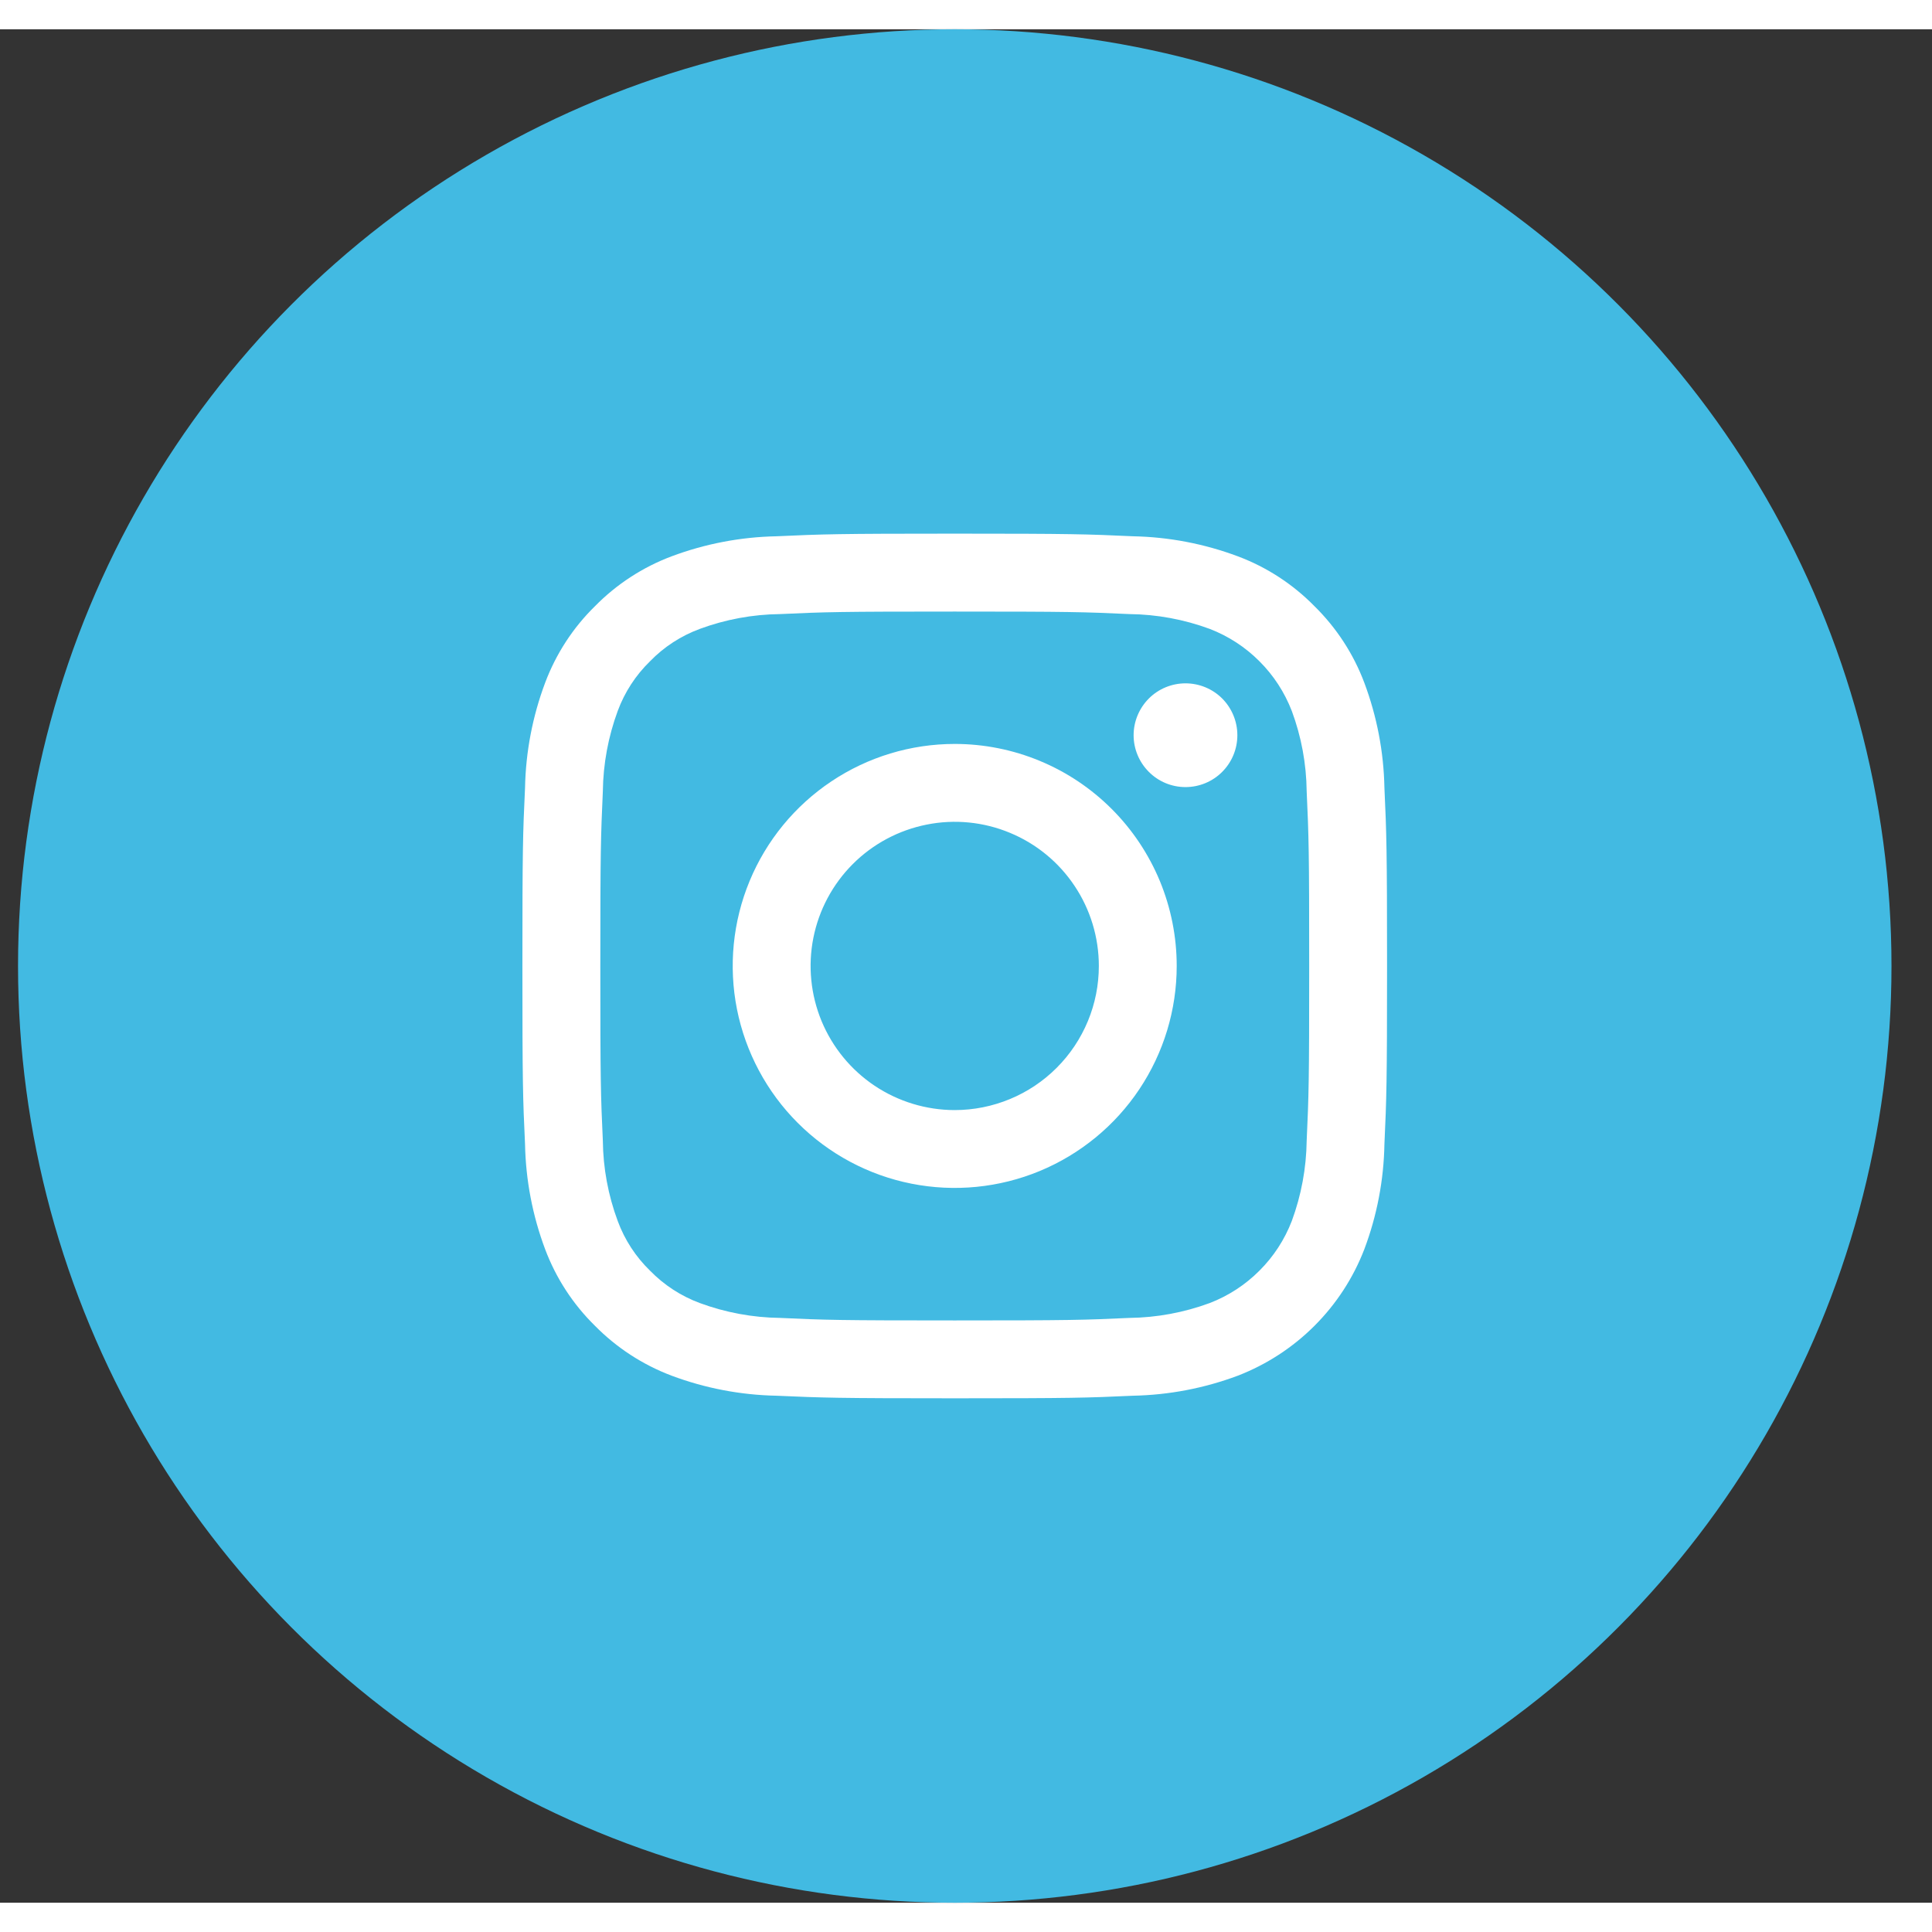 <svg width="40" height="40" viewBox="0 0 33 32" fill="none" xmlns="http://www.w3.org/2000/svg">
<rect x="0" y="0" width="33" height="32" fill="#333333" stroke="none"/>
<circle cx="16.308" cy="16" r="16" fill="#42BAE2"/>
<path d="M16.308 12.207C15.558 12.207 14.825 12.429 14.201 12.846C13.577 13.263 13.091 13.855 12.804 14.548C12.517 15.241 12.442 16.003 12.588 16.739C12.735 17.474 13.096 18.15 13.626 18.68C14.157 19.211 14.832 19.572 15.568 19.718C16.303 19.864 17.066 19.789 17.759 19.502C18.451 19.215 19.044 18.729 19.46 18.106C19.877 17.482 20.099 16.749 20.099 15.999C20.099 15.501 20.001 15.008 19.811 14.548C19.62 14.088 19.341 13.67 18.989 13.318C18.637 12.966 18.219 12.686 17.759 12.496C17.299 12.305 16.805 12.207 16.308 12.207ZM16.308 18.461C15.821 18.461 15.345 18.316 14.94 18.046C14.535 17.775 14.22 17.391 14.033 16.941C13.847 16.491 13.798 15.996 13.893 15.519C13.988 15.041 14.223 14.602 14.567 14.258C14.911 13.914 15.35 13.68 15.827 13.585C16.305 13.489 16.8 13.538 17.25 13.725C17.7 13.911 18.084 14.226 18.354 14.631C18.625 15.036 18.769 15.512 18.769 15.999C18.769 16.322 18.706 16.642 18.582 16.941C18.458 17.24 18.277 17.511 18.048 17.74C17.82 17.968 17.548 18.15 17.25 18.273C16.951 18.397 16.631 18.461 16.308 18.461Z" fill="white"/>
<path d="M23.647 12.955C23.635 12.343 23.519 11.737 23.304 11.163C23.119 10.67 22.828 10.224 22.453 9.855C22.084 9.479 21.638 9.188 21.145 9.003C20.571 8.788 19.965 8.672 19.353 8.66C18.565 8.624 18.314 8.615 16.308 8.615C14.303 8.615 14.051 8.624 13.263 8.66C12.65 8.672 12.044 8.788 11.47 9.003C10.978 9.188 10.531 9.479 10.162 9.855C9.786 10.223 9.496 10.67 9.311 11.163C9.096 11.737 8.98 12.343 8.968 12.955C8.931 13.743 8.923 13.994 8.923 16C8.923 18.005 8.931 18.257 8.968 19.044C8.98 19.657 9.096 20.263 9.311 20.837C9.496 21.33 9.786 21.776 10.162 22.145C10.531 22.52 10.978 22.811 11.47 22.997C12.044 23.212 12.65 23.328 13.263 23.34C14.051 23.375 14.302 23.384 16.308 23.384C18.313 23.384 18.565 23.376 19.352 23.34C19.965 23.328 20.571 23.212 21.145 22.997C21.635 22.807 22.081 22.517 22.453 22.145C22.825 21.773 23.115 21.328 23.304 20.837C23.52 20.263 23.636 19.657 23.647 19.044C23.683 18.256 23.692 18.005 23.692 16C23.692 13.994 23.683 13.743 23.647 12.955ZM22.319 18.984C22.313 19.452 22.227 19.916 22.065 20.355C21.942 20.674 21.754 20.963 21.512 21.204C21.271 21.446 20.982 21.634 20.663 21.757C20.224 21.919 19.76 22.005 19.292 22.011C18.513 22.047 18.279 22.054 16.307 22.054C14.335 22.054 14.102 22.047 13.324 22.011C12.856 22.005 12.392 21.919 11.953 21.757C11.632 21.638 11.342 21.449 11.103 21.204C10.858 20.966 10.669 20.676 10.551 20.355C10.388 19.916 10.302 19.453 10.297 18.984C10.261 18.206 10.254 17.972 10.254 16C10.254 14.028 10.262 13.795 10.297 13.016C10.303 12.547 10.389 12.084 10.551 11.644C10.669 11.324 10.858 11.033 11.103 10.795C11.341 10.549 11.632 10.361 11.953 10.242C12.392 10.08 12.856 9.994 13.324 9.989C14.102 9.953 14.336 9.946 16.307 9.946C18.279 9.946 18.513 9.953 19.292 9.989C19.76 9.994 20.224 10.08 20.663 10.242C20.982 10.365 21.271 10.553 21.512 10.795C21.754 11.036 21.942 11.326 22.065 11.644C22.228 12.083 22.314 12.547 22.319 13.016C22.355 13.795 22.362 14.028 22.362 16C22.362 17.972 22.355 18.205 22.319 18.984Z" fill="white"/>
<path d="M20.249 11.172C20.015 11.172 19.789 11.265 19.623 11.431C19.457 11.598 19.363 11.823 19.363 12.058C19.363 12.293 19.457 12.518 19.623 12.684C19.789 12.851 20.014 12.944 20.249 12.944C20.484 12.944 20.71 12.851 20.876 12.684C21.042 12.518 21.135 12.293 21.135 12.058C21.135 11.823 21.042 11.598 20.876 11.431C20.71 11.265 20.484 11.172 20.249 11.172Z" fill="white"/>
</svg>
